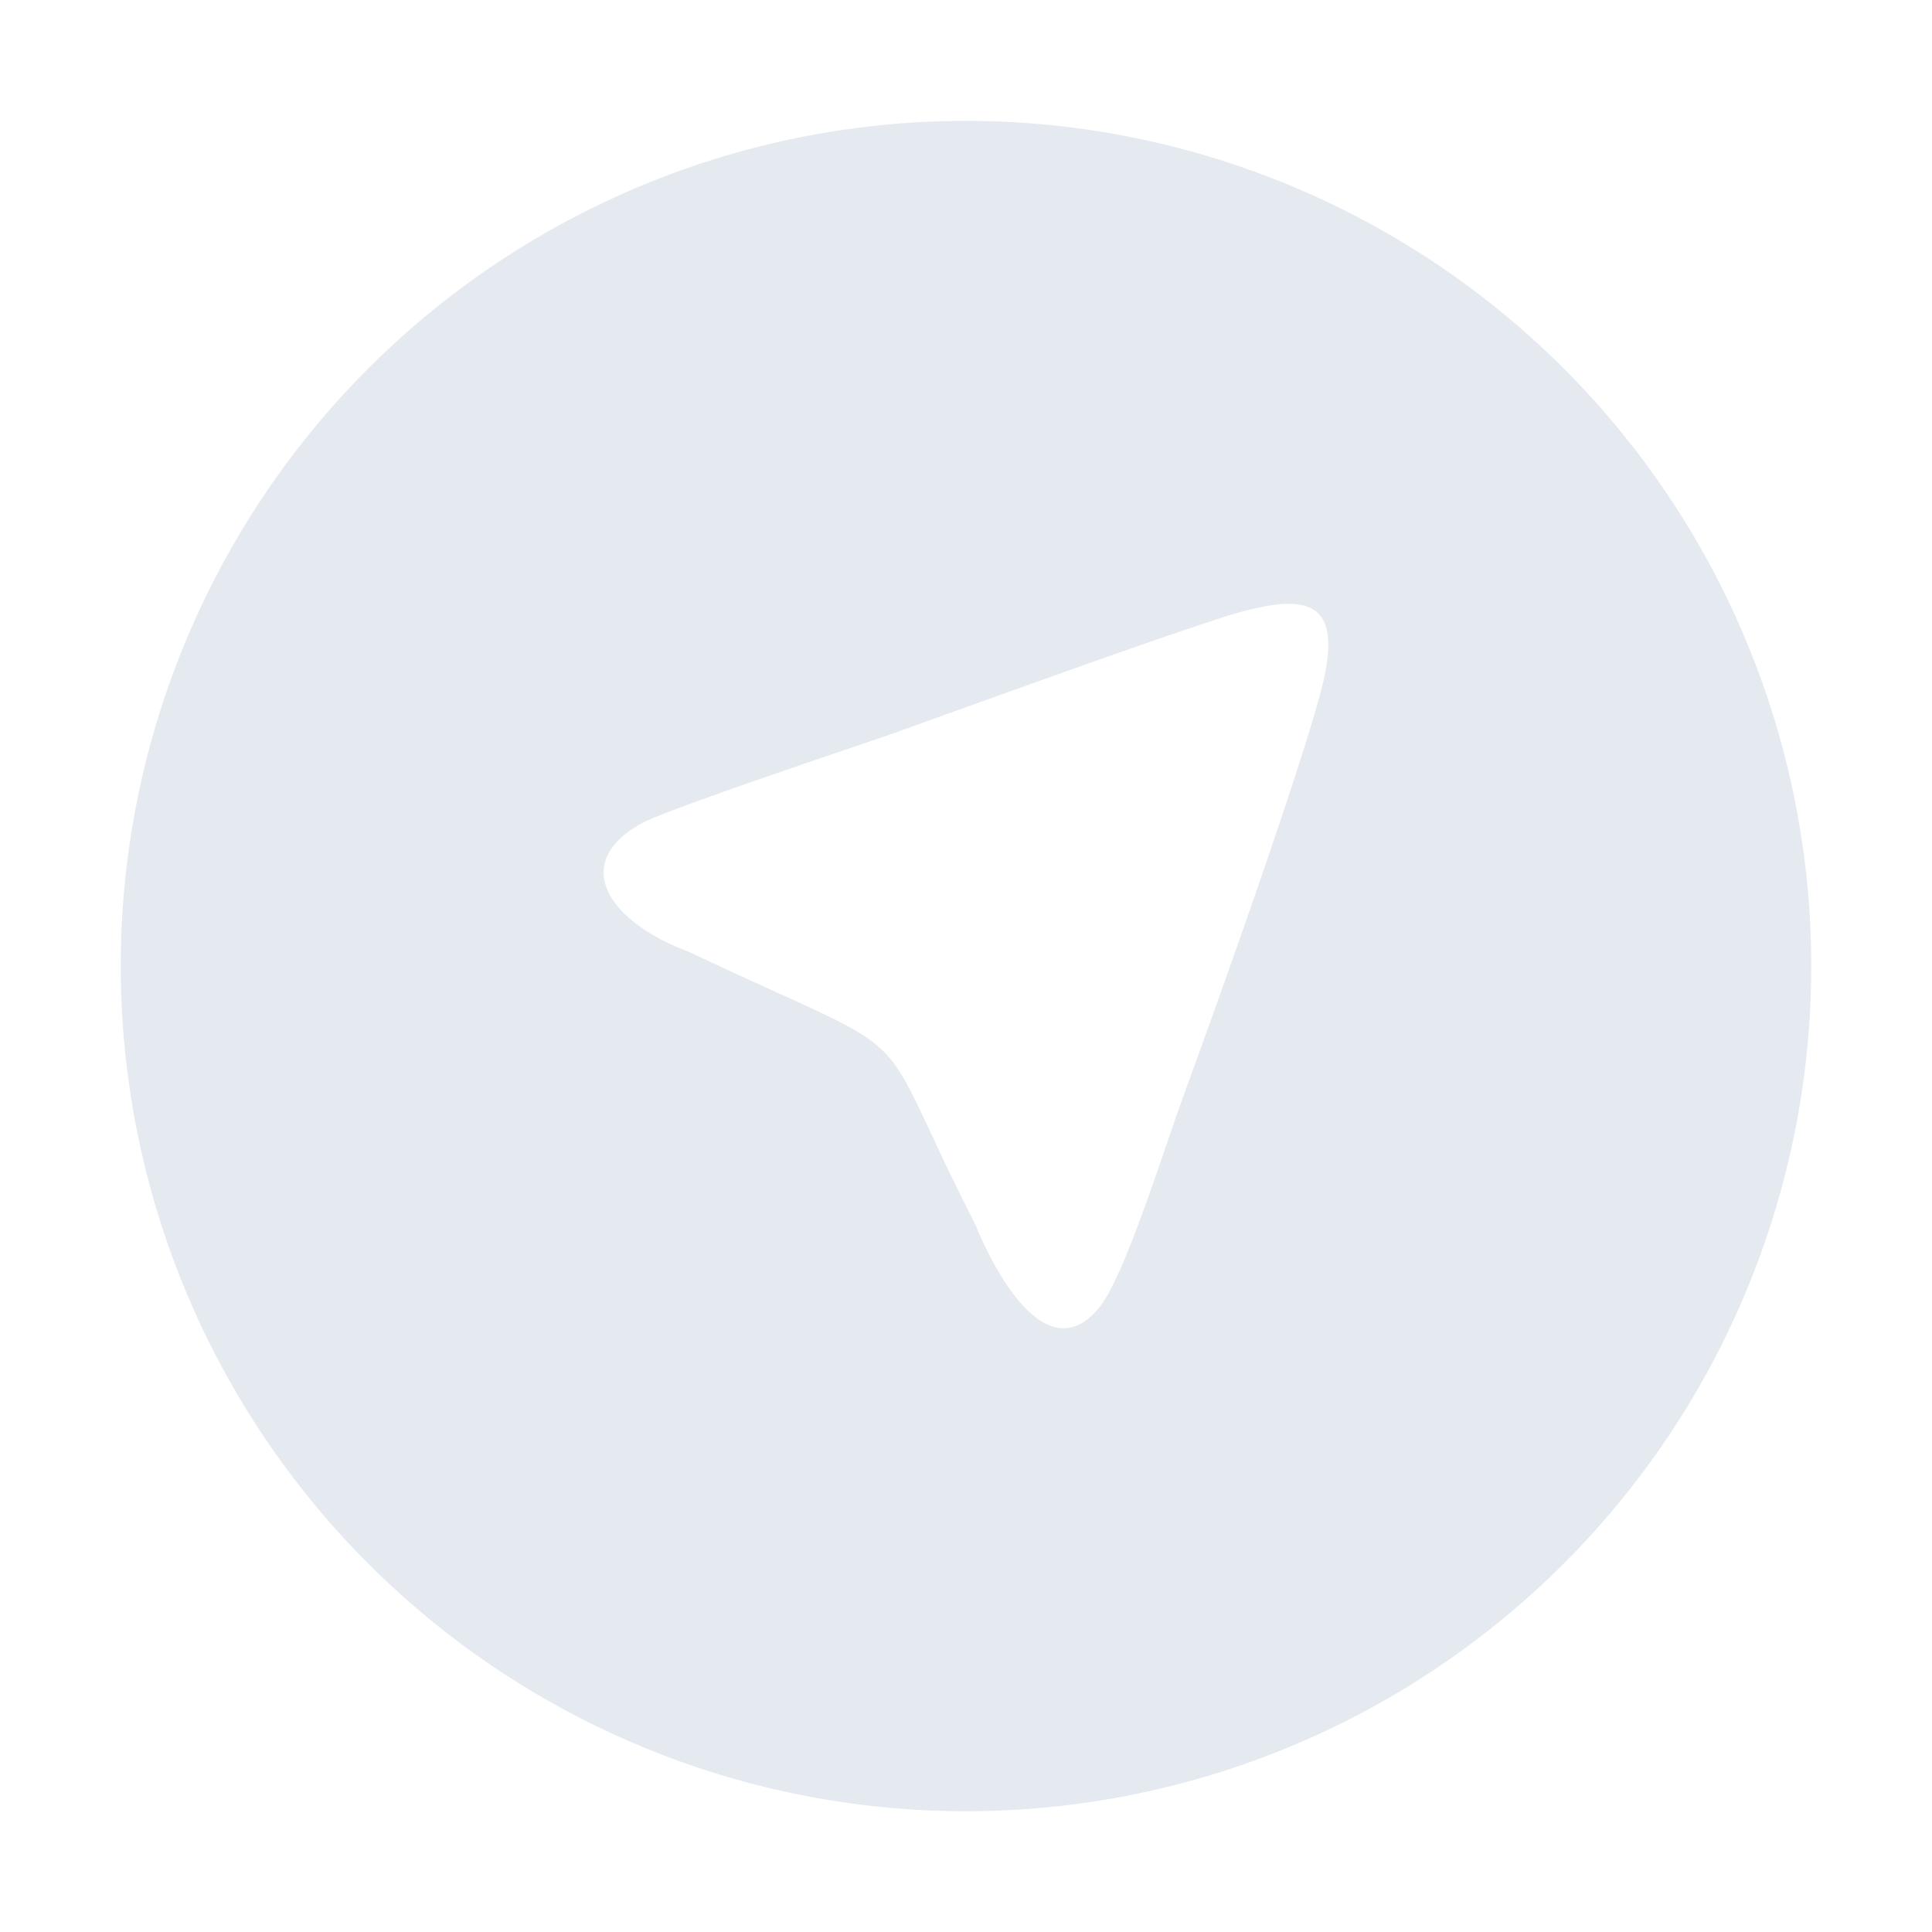 <!--Part of Monotone: https://github.com/sixsixfive/Monotone, released under cc-by-sa_v4-->
<svg xmlns="http://www.w3.org/2000/svg" viewBox="0 0 16 16">
    <path fill="#e5e9f0" d="M8.205 1.004A7 7 0 0 0 1 8a7 7 0 1 0 14 0 7 7 0 0 0-6.795-6.996zm2.357 4.004c.369-.045.511.114.403.61-.128.581-.924 2.806-1.14 3.39v.002c-.172.46-.47 1.444-.692 1.779-.424.588-.868-.189-1.055-.646-.913-1.788-.333-1.296-2.377-2.262-.684-.256-.982-.75-.369-1.072.299-.143 1.744-.623 2.041-.727s2.058-.747 2.746-.967c.172-.055.321-.092.443-.107z"/>
</svg>
